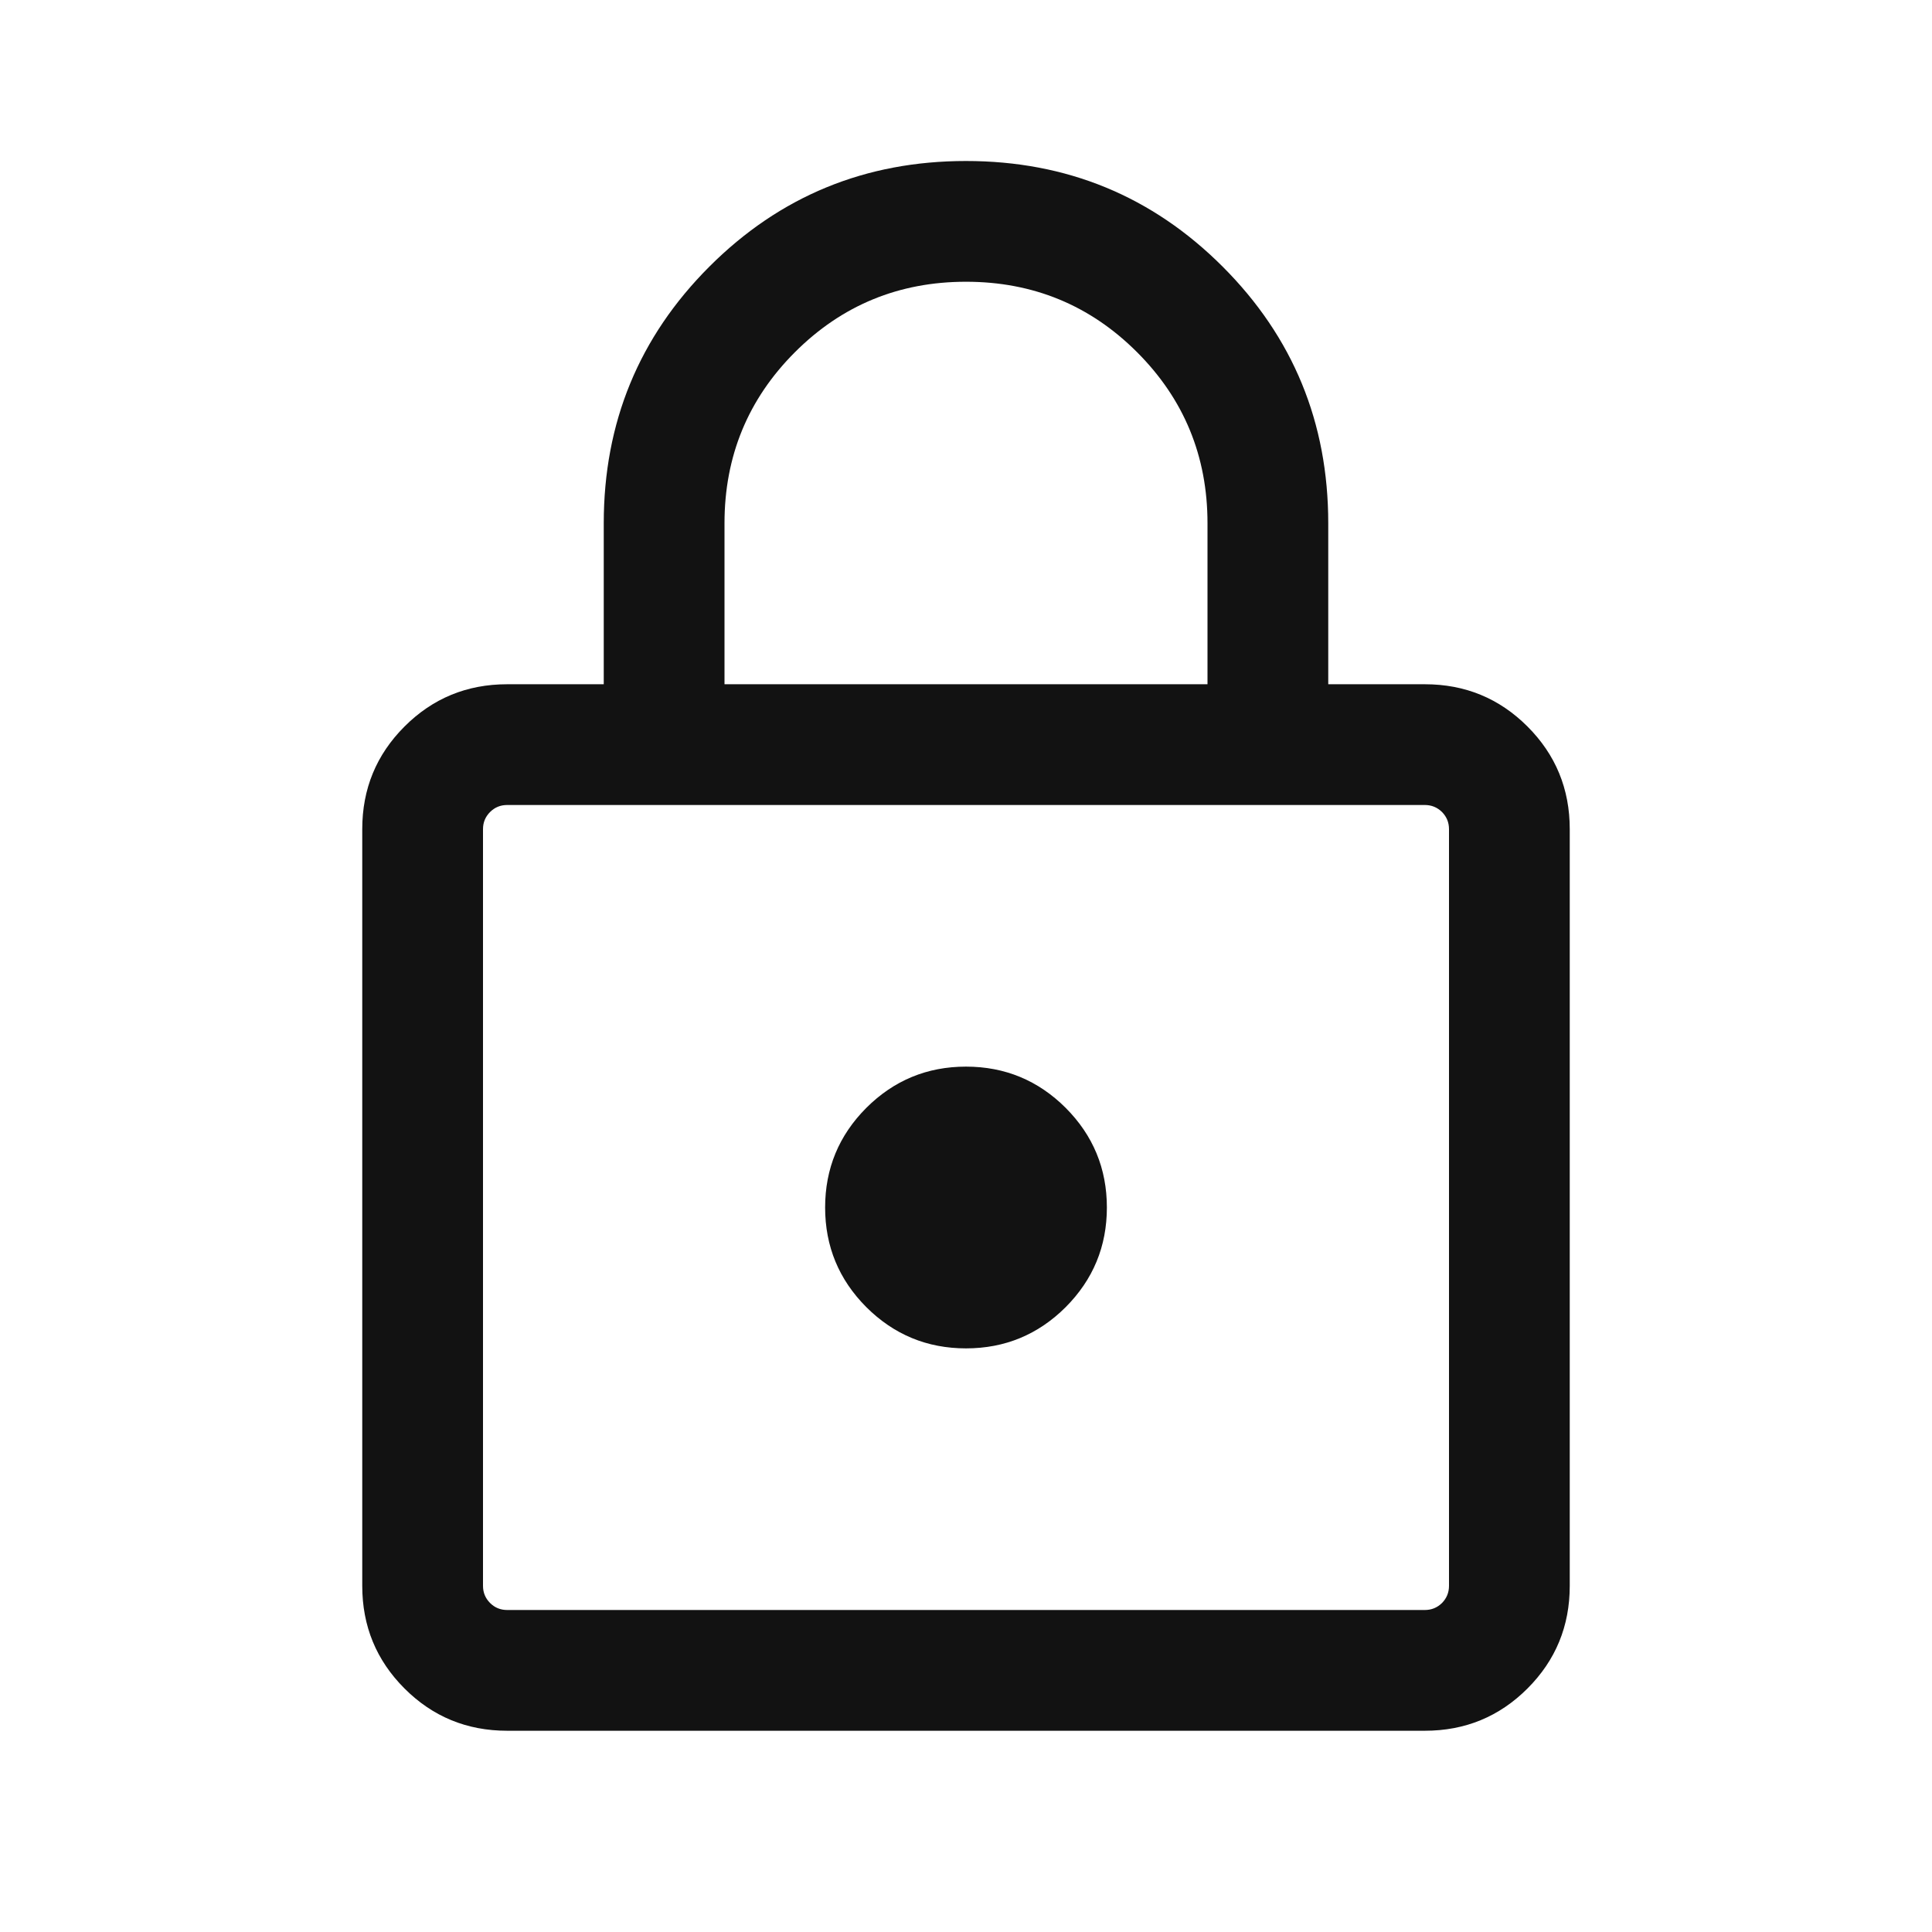 <svg width="24" height="24" viewBox="0 0 24 24" fill="none" xmlns="http://www.w3.org/2000/svg">
<path d="M6.3 21.5C5.8 21.5 5.375 21.325 5.025 20.975C4.675 20.625 4.5 20.2 4.5 19.7V10.3C4.5 9.8 4.675 9.375 5.025 9.025C5.375 8.675 5.8 8.5 6.3 8.5H7.5V6.5C7.5 5.25 7.937 4.187 8.812 3.312C9.687 2.437 10.75 2 12 2C13.25 2 14.313 2.437 15.188 3.312C16.063 4.187 16.5 5.25 16.5 6.5V8.5H17.7C18.2 8.5 18.625 8.675 18.975 9.025C19.325 9.375 19.5 9.8 19.5 10.3V19.7C19.5 20.2 19.325 20.625 18.975 20.975C18.625 21.325 18.2 21.5 17.7 21.5H6.3ZM6.3 20H17.7C17.783 20 17.854 19.971 17.913 19.913C17.971 19.854 18 19.783 18 19.7V10.3C18 10.217 17.971 10.146 17.913 10.087C17.854 10.029 17.783 10 17.7 10H6.3C6.217 10 6.146 10.029 6.088 10.087C6.029 10.146 6 10.217 6 10.3V19.7C6 19.783 6.029 19.854 6.088 19.913C6.146 19.971 6.217 20 6.3 20ZM12 16.75C12.483 16.75 12.896 16.579 13.238 16.238C13.579 15.896 13.75 15.483 13.75 15C13.75 14.517 13.579 14.104 13.238 13.762C12.896 13.421 12.483 13.25 12 13.25C11.517 13.25 11.104 13.421 10.762 13.762C10.421 14.104 10.25 14.517 10.25 15C10.25 15.483 10.421 15.896 10.762 16.238C11.104 16.579 11.517 16.75 12 16.75ZM9 8.5H15V6.5C15 5.667 14.708 4.958 14.125 4.375C13.542 3.792 12.833 3.5 12 3.5C11.167 3.5 10.458 3.792 9.875 4.375C9.292 4.958 9 5.667 9 6.5V8.5ZM6 20V10V20Z" fill="#121212"/>
</svg>
